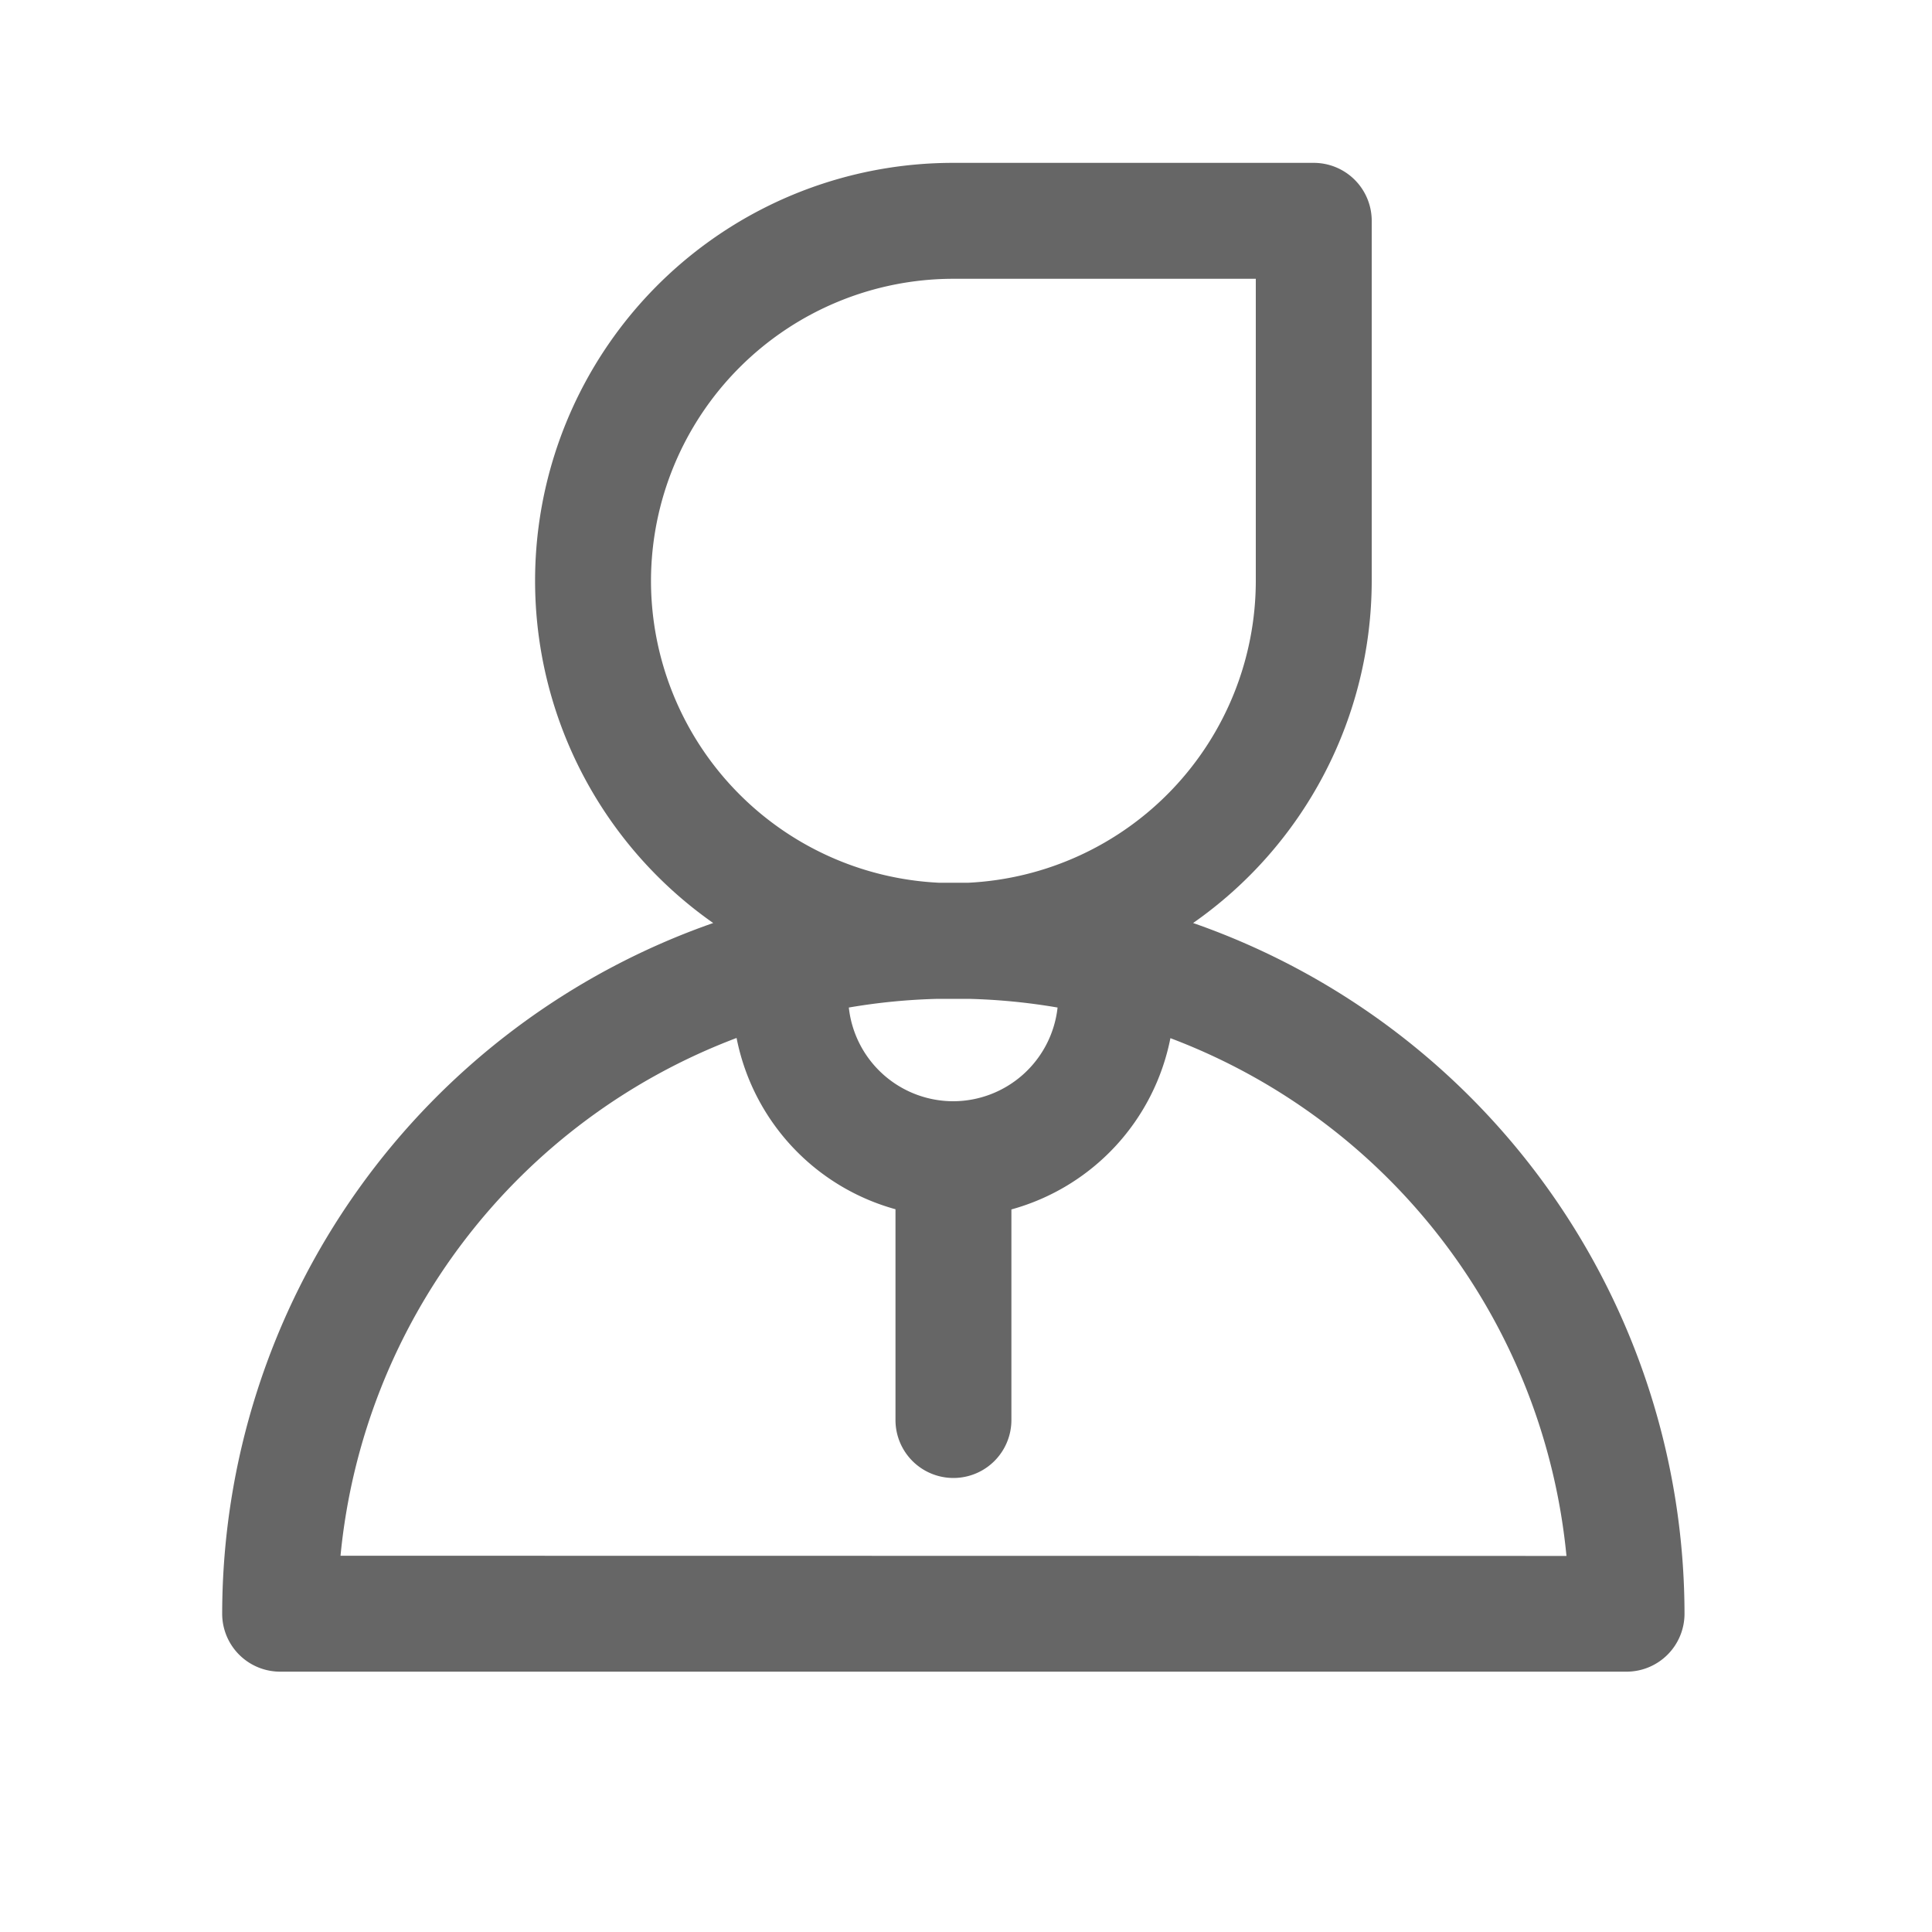 <?xml version="1.0" standalone="no"?><!DOCTYPE svg PUBLIC "-//W3C//DTD SVG 1.1//EN" "http://www.w3.org/Graphics/SVG/1.1/DTD/svg11.dtd"><svg t="1568261513512" class="icon" viewBox="0 0 1024 1024" version="1.1" xmlns="http://www.w3.org/2000/svg" p-id="2273" xmlns:xlink="http://www.w3.org/1999/xlink" width="64" height="64"><defs><style type="text/css"></style></defs><path d="M632.371 489.216A221.44 221.44 0 0 0 727.04 307.917V117.043a30.72 30.72 0 0 0-30.72-30.72H505.19a221.491 221.491 0 0 0-127.181 402.893A388.301 388.301 0 0 0 117.76 855.296a30.72 30.72 0 0 0 30.72 30.72h713.626a30.72 30.72 0 0 0 30.72-30.72 388.198 388.198 0 0 0-260.454-366.08zM505.19 583.68a55.706 55.706 0 0 1-55.296-49.664 324.813 324.813 0 0 1 47.206-4.608h16.23a325.478 325.478 0 0 1 47.206 4.608 55.757 55.757 0 0 1-55.347 49.664zM345.037 307.917a160.358 160.358 0 0 1 160.154-160.154H665.6v160.154a160.307 160.307 0 0 1-152.269 159.949h-15.77a160.358 160.358 0 0 1-152.525-159.949zM180.48 824.576a326.861 326.861 0 0 1 209.92-274.432 117.76 117.76 0 0 0 84.224 90.778V752.64a30.72 30.72 0 0 0 61.44 0v-111.616a117.76 117.76 0 0 0 84.275-90.778 326.861 326.861 0 0 1 209.92 274.432z" fill="#666666" p-id="2274"></path></svg>